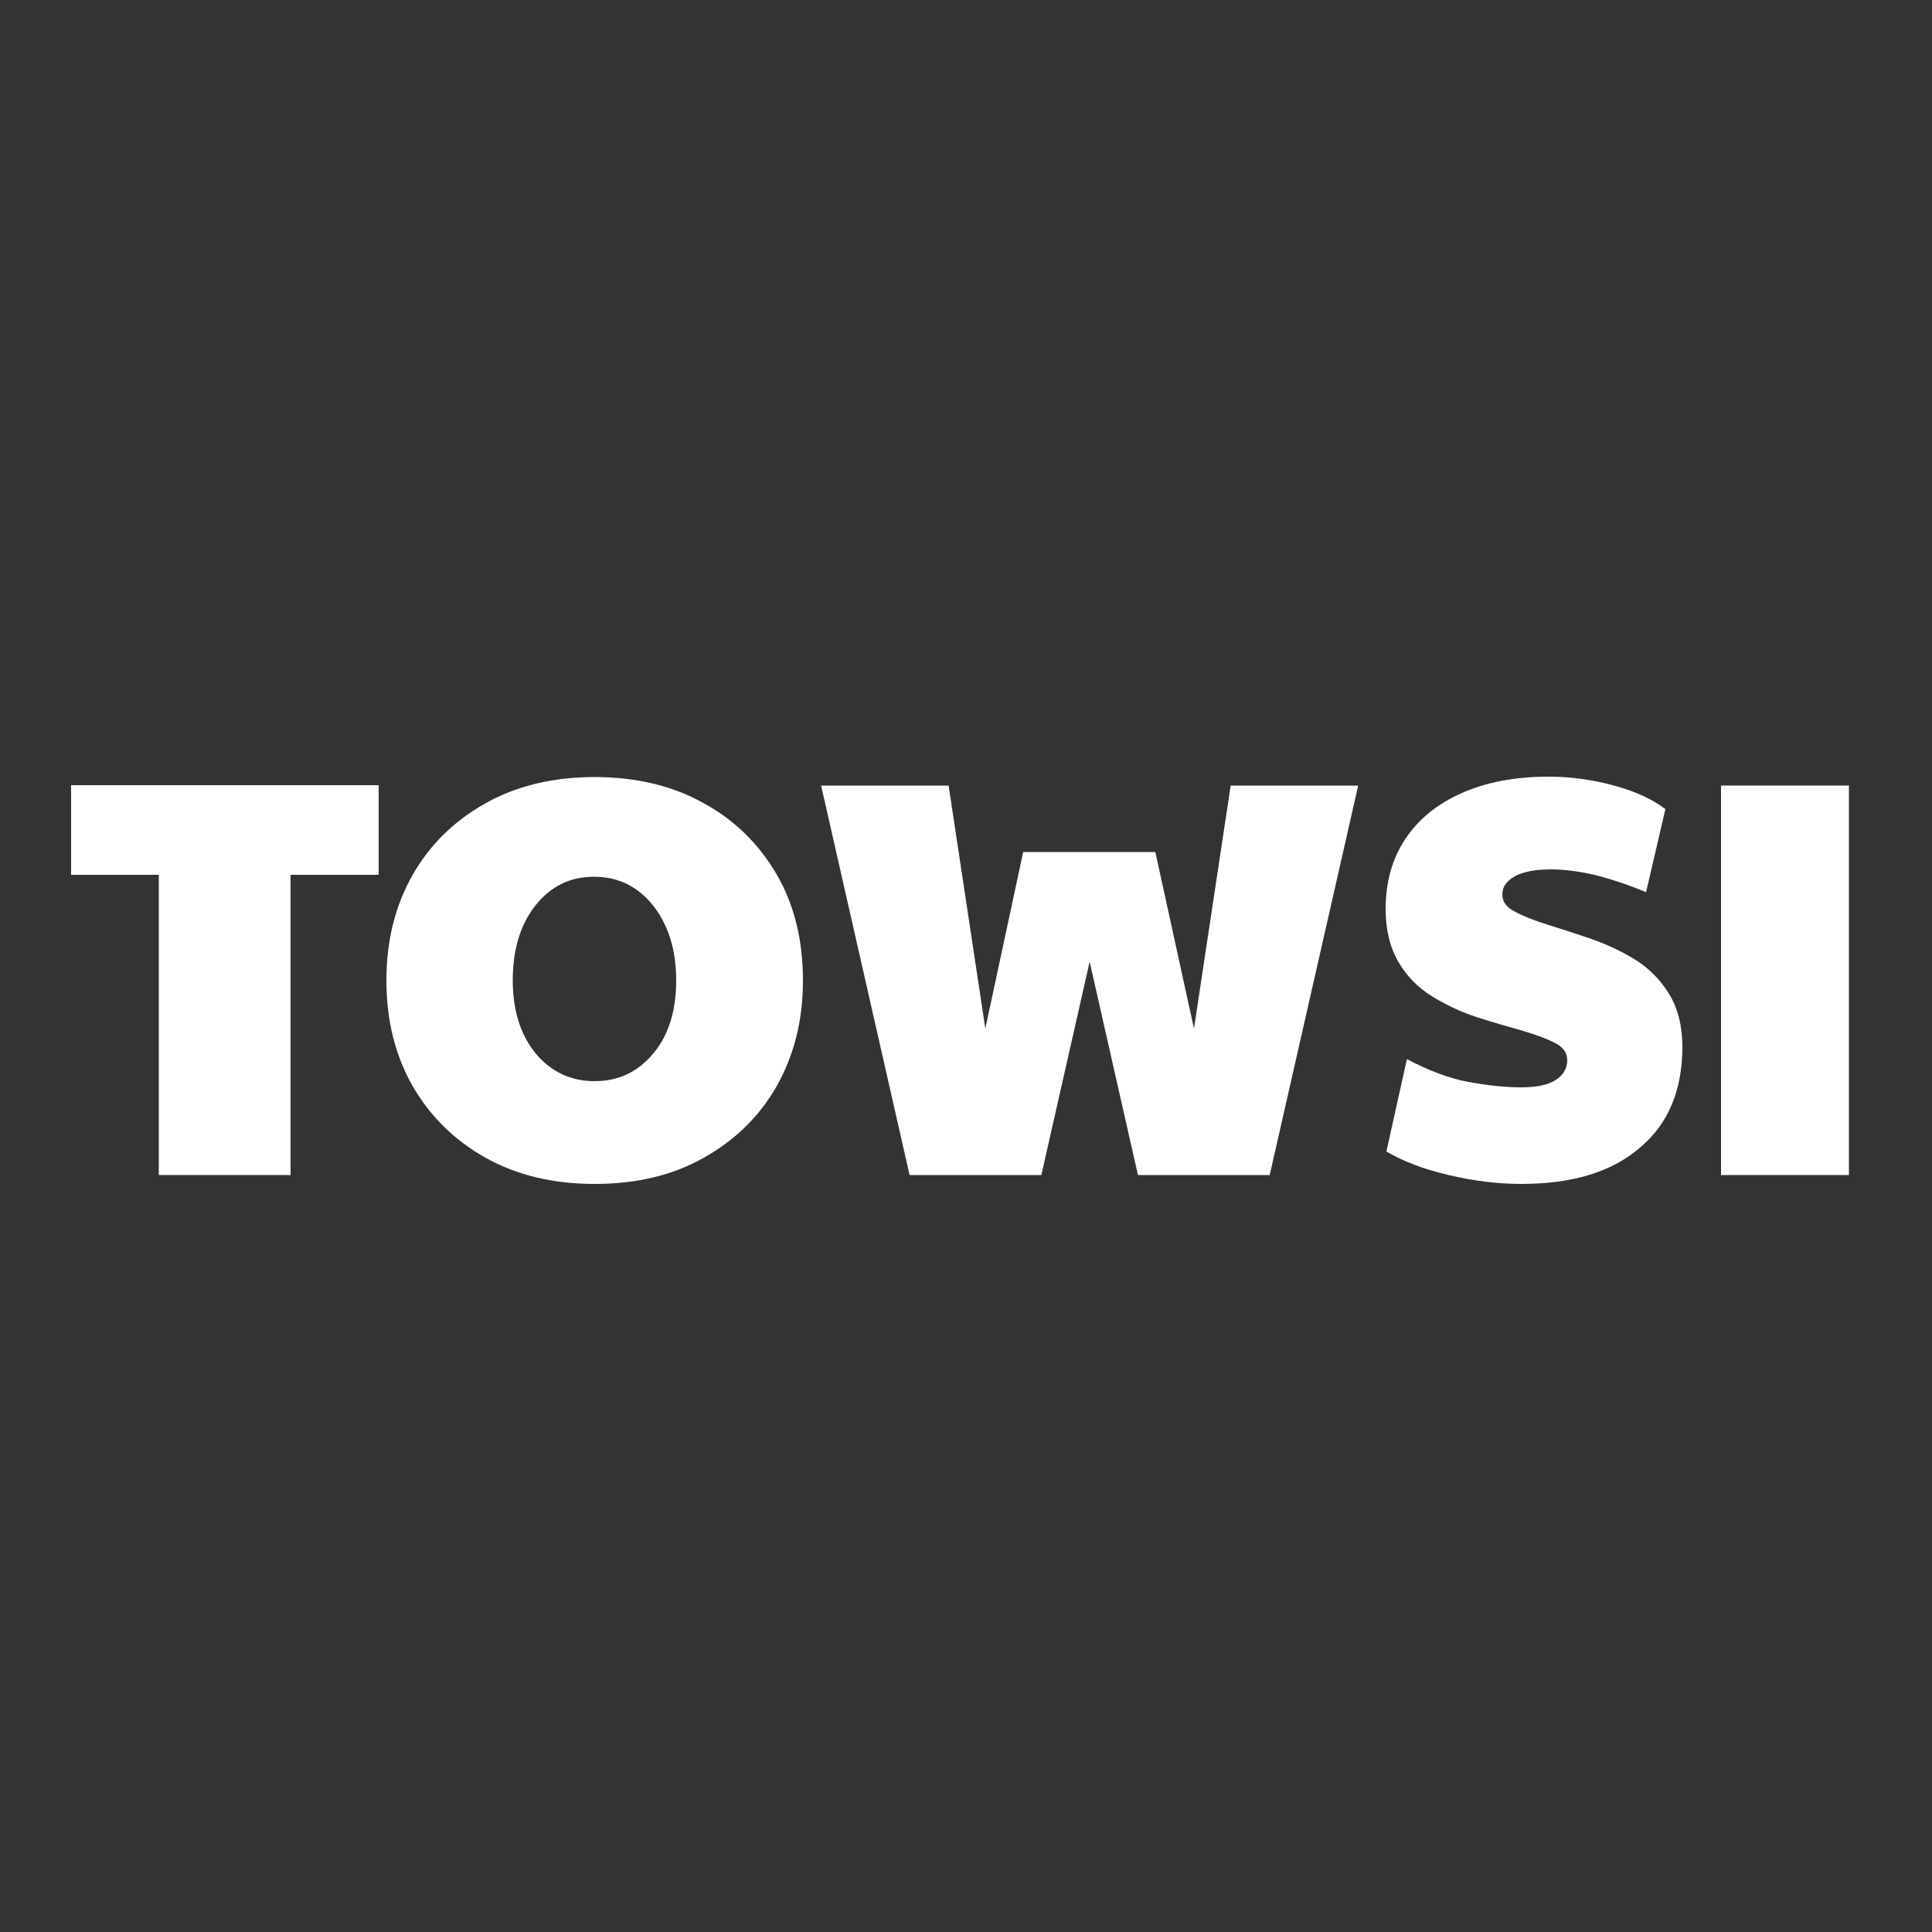 <?xml version="1.0" encoding="utf-8"?>
<!-- Generator: Adobe Illustrator 27.9.0, SVG Export Plug-In . SVG Version: 6.00 Build 0)  -->
<svg version="1.1" id="Layer_1" xmlns="http://www.w3.org/2000/svg" xmlns:xlink="http://www.w3.org/1999/xlink" x="0px" y="0px"
	 viewBox="0 0 500 500" style="enable-background:new 0 0 500 500;" xml:space="preserve">
<rect x="0" y="0" width="500" height="500" fill="#333333" stroke="none"/>
<style type="text/css">
	.st0{fill:#FFFFFF;}
</style>
<g>
	<path class="st0" d="M41.1,304.1v-77.7H18.4v-23.2H98v23.2H75.2v77.7H41.1z"/>
	<path class="st0" d="M153.9,306.4c-10.6,0-20-2.2-28.1-6.7c-8.1-4.5-14.4-10.7-19-18.6c-4.5-7.9-6.8-17-6.8-27.3
		c0-10.4,2.3-19.5,6.8-27.4s10.9-14.1,19-18.6c8.1-4.5,17.5-6.7,28.1-6.7c10.6,0,20,2.2,28.1,6.7c8.1,4.4,14.4,10.6,19,18.5
		s6.8,17.1,6.8,27.5c0,10.3-2.3,19.3-6.8,27.3c-4.5,7.9-10.9,14.1-19,18.6C174,304.2,164.6,306.4,153.9,306.4z M153.9,279.8
		c6.2,0,11.2-2.4,15.2-7.2c4-4.8,5.9-11.1,5.9-18.9c0-5.3-0.9-9.9-2.7-13.9c-1.8-4-4.3-7.2-7.5-9.5c-3.2-2.3-6.9-3.4-11.1-3.4
		c-6.2,0-11.2,2.5-15.1,7.4c-3.9,4.9-5.9,11.4-5.9,19.4c0,7.8,2,14.1,5.9,18.9C142.6,277.4,147.7,279.8,153.9,279.8z"/>
	<path class="st0" d="M235.4,304.1l-22.9-100.8h33l9.5,62.9l9.8-45.7H299l10,45.7l9.5-62.9h33l-22.9,100.8h-34.1L282,248.9
		l-12.5,55.2H235.4z"/>
	<path class="st0" d="M393.7,306.4c-6.2,0-12.4-0.8-18.8-2.3c-6.4-1.5-11.7-3.5-16.1-6.1l5.3-23.9c5.7,3,11,5,15.9,5.9
		c4.9,0.9,9.5,1.4,13.7,1.4c3.9,0,6.9-0.6,8.9-1.9c2-1.3,3-3,3-5.1c0-2-1.1-3.5-3.4-4.6c-2.2-1.1-5.2-2.2-8.7-3.2
		c-3.6-1-7.4-2.1-11.4-3.4c-4-1.3-7.8-3.1-11.4-5.3c-3.6-2.2-6.5-5.1-8.7-8.8c-2.2-3.7-3.4-8.3-3.4-13.8c0-7,1.7-13.1,5.1-18.2
		c3.4-5.1,8.3-9.1,14.7-11.9c6.3-2.8,13.8-4.2,22.4-4.2c5.8,0,11.4,0.8,16.9,2.3c5.5,1.5,9.9,3.5,13.3,6.1l-5,21.5
		c-5-2.1-9.5-3.5-13.4-4.5c-4-0.9-7.7-1.4-11.2-1.4c-4.1,0-7.2,0.6-9.4,1.8c-2.1,1.2-3.2,2.7-3.2,4.7c0,1.9,1.1,3.4,3.4,4.5
		c2.2,1.2,5.1,2.3,8.6,3.4c3.5,1.1,7.3,2.3,11.3,3.7c4,1.4,7.8,3.2,11.3,5.4c3.5,2.2,6.4,5.2,8.6,8.8c2.2,3.6,3.4,8.2,3.4,13.6
		c0,11.3-3.7,20.1-11.1,26.2C417,303.4,406.7,306.4,393.7,306.4z"/>
	<path class="st0" d="M445.4,304.1V203.3h33.1v100.8H445.4z"/>
</g>
</svg>
